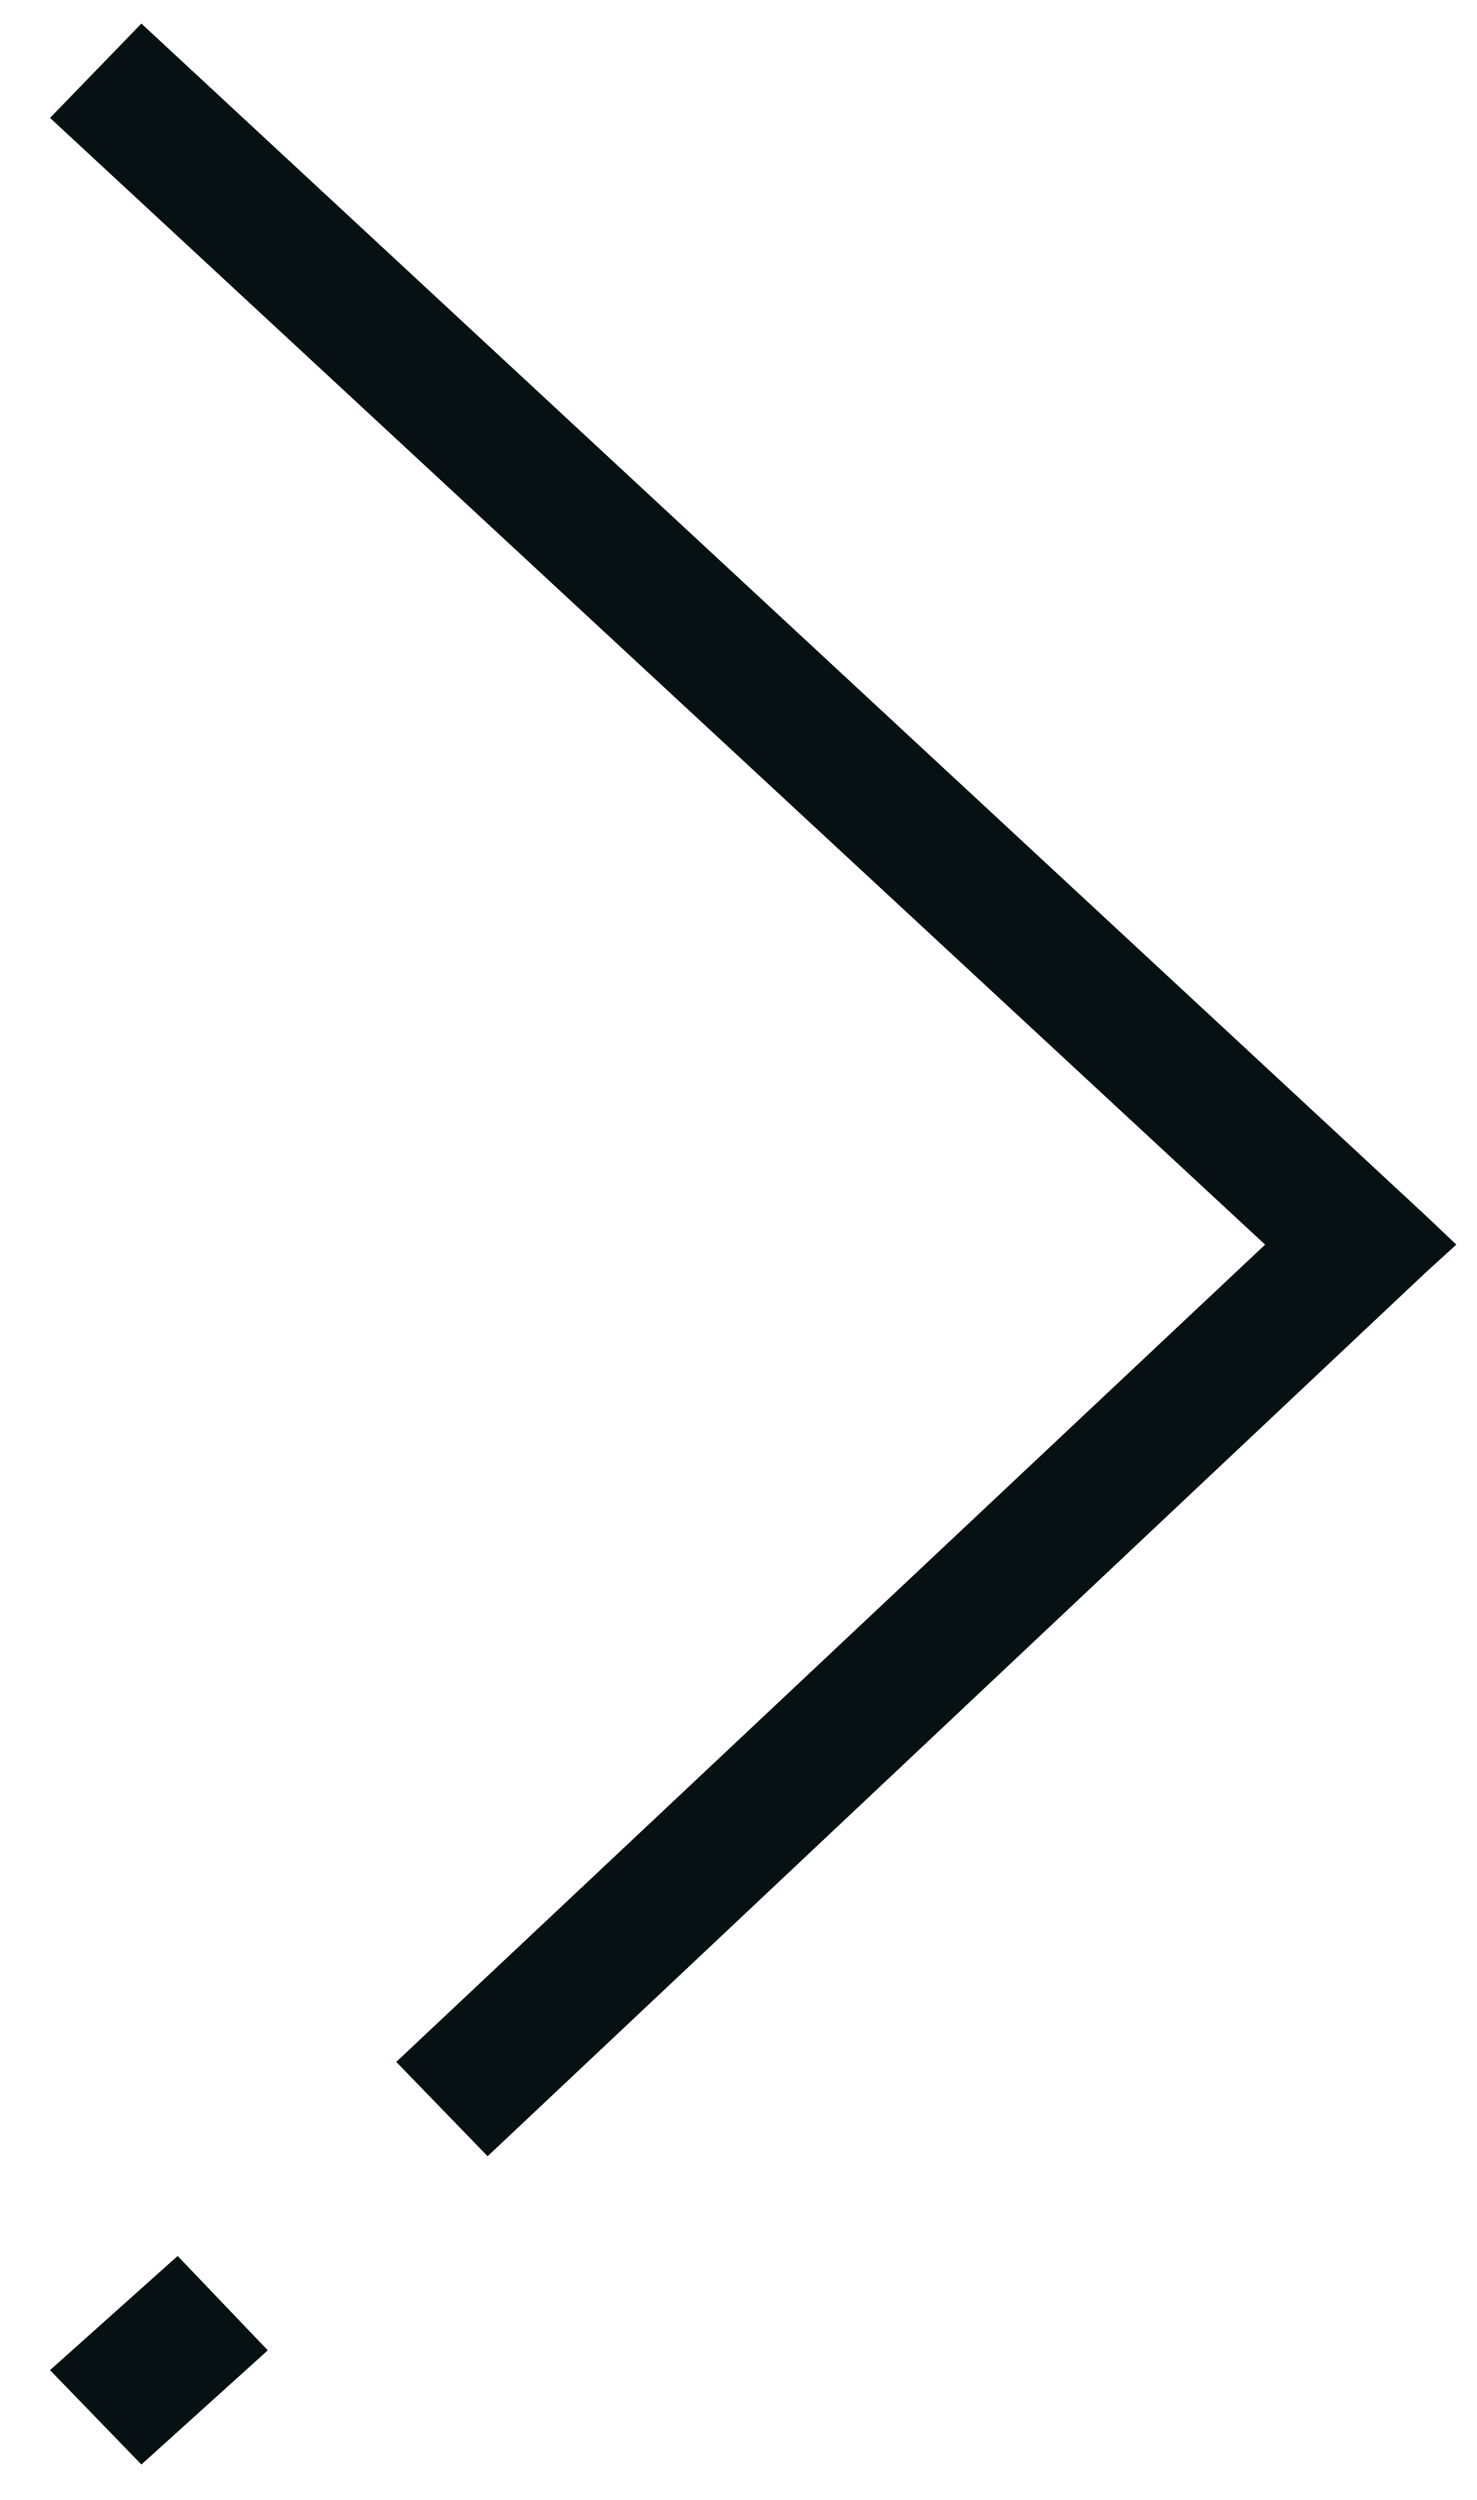 <?xml version="1.0" encoding="UTF-8"?>
<svg width="39px" height="66px" viewBox="0 0 39 66" version="1.1" xmlns="http://www.w3.org/2000/svg" xmlns:xlink="http://www.w3.org/1999/xlink">
    <!-- Generator: Sketch 52.6 (67491) - http://www.bohemiancoding.com/sketch -->
    <title>arrow-right</title>
    <desc>Created with Sketch.</desc>
    <g id="arrow-right" stroke="none" stroke-width="1" fill="none" fill-rule="evenodd">
        <g id="arrow-left" transform="translate(19.5, 33) scale(-1, 1) translate(-19.5, -33) " fill="#071013" fill-rule="nonzero">
            <path d="M35.267,0.622 L1.348,32.099 L0.546,32.86 L1.348,33.59 L26.125,56.928 L28.537,54.437 L5.595,32.86 L37.679,3.113 L35.267,0.622 Z M34.309,59.561 L31.929,62.052 L35.267,65.067 L37.679,62.575 L34.309,59.561 Z" id="Shape"></path>
        </g>
    </g>
</svg>